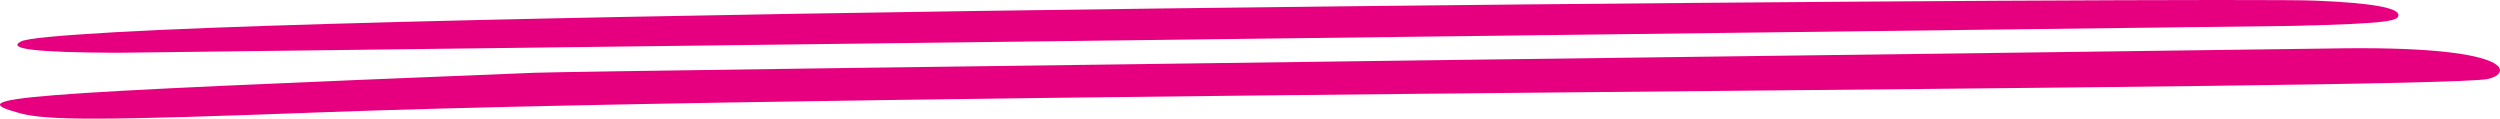 <svg width="295" height="14" viewBox="0 0 295 14" fill="none" xmlns="http://www.w3.org/2000/svg">
<path fill-rule="evenodd" clip-rule="evenodd" d="M13.735 3.79C7.055 4.177 3.075 4.525 2.435 4.912C0.872 5.763 3.999 6.189 13.877 6.227C13.948 6.227 270.436 3.055 270.507 3.055C282.091 2.784 283.015 2.436 283.015 1.778C283.015 0.927 279.888 0.346 273.207 0.075C264.395 -0.35 63.128 1.043 13.735 3.79ZM274.842 5.724C271.715 5.802 68.174 8.355 63.057 8.587C0.374 11.102 -4.458 11.489 2.293 13.346C5.562 14.236 11.745 14.236 38.538 13.23C103.14 10.87 287.066 10.599 293.533 9.323C296.518 8.704 296.944 5.299 274.842 5.724Z" fill="#E6007F"/>
</svg>
